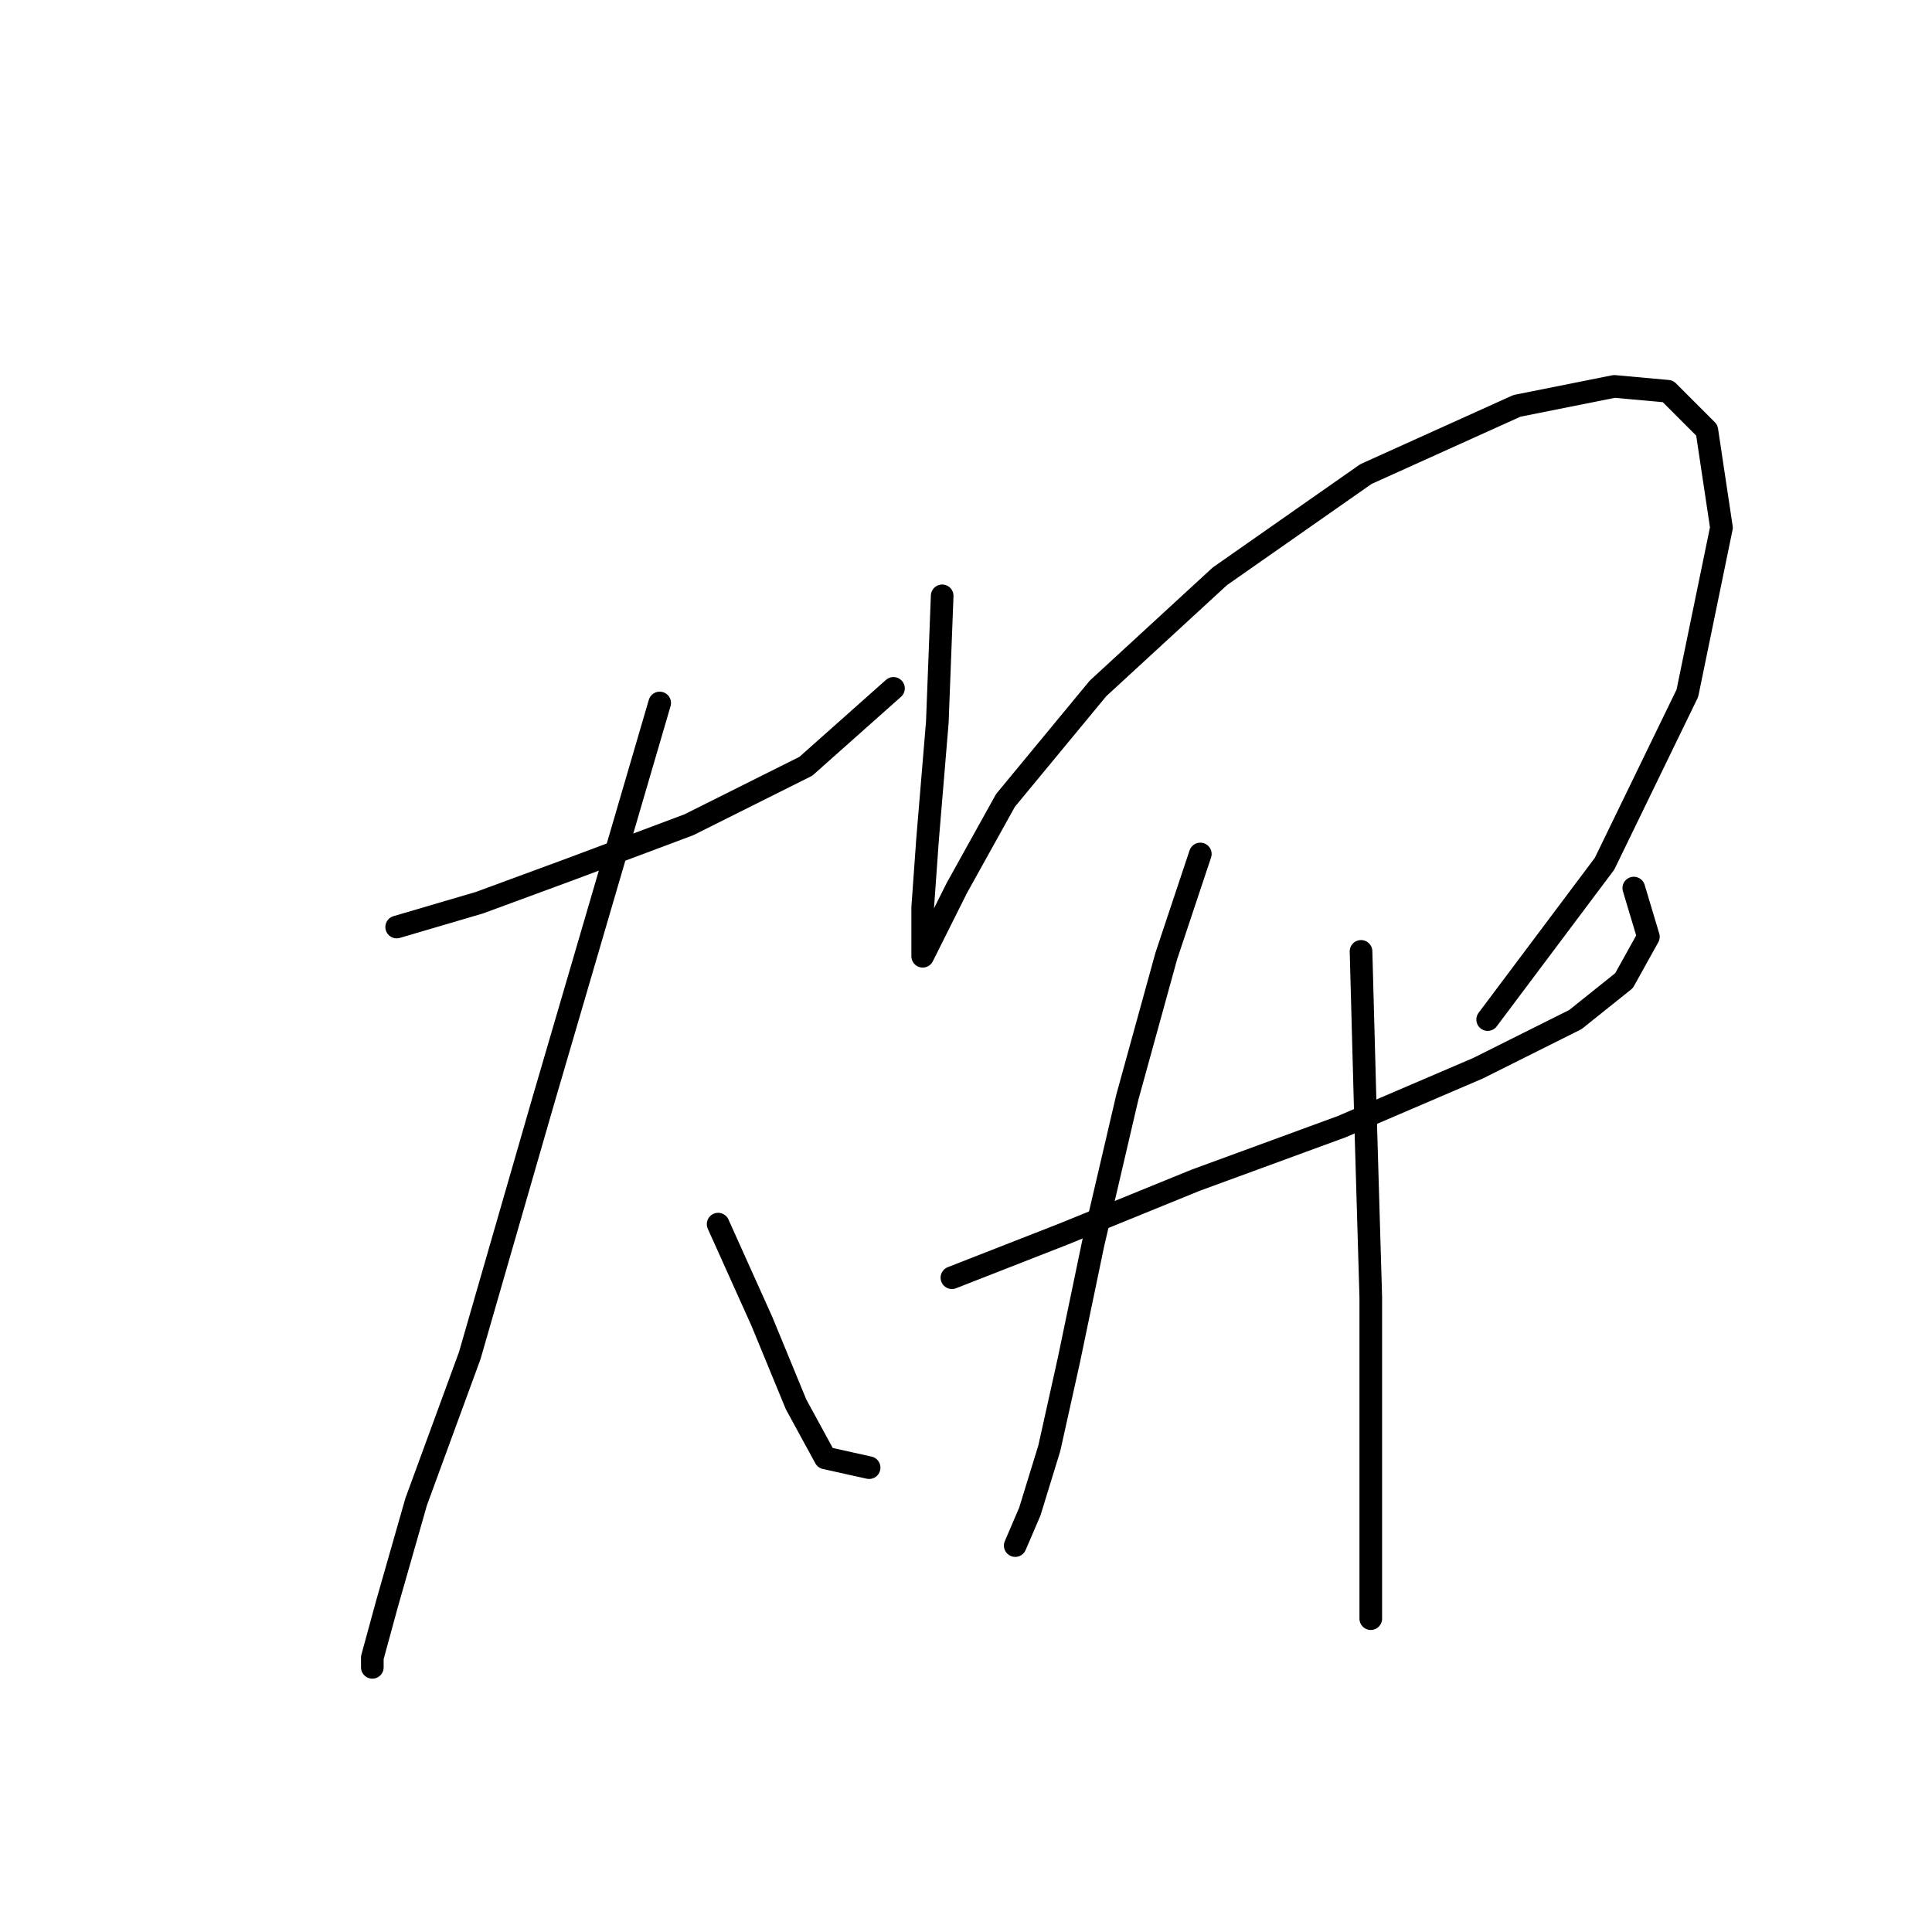 <?xml version="1.0" standalone="no"?>
    <svg width="256" height="256" xmlns="http://www.w3.org/2000/svg" version="1.1">
    <polyline stroke="black" stroke-width="3" stroke-linecap="round" fill="transparent" stroke-linejoin="round" points="52.562 122.837 63.533 119.61 75.795 115.092 91.284 109.284 106.773 101.54 118.389 91.214 118.389 91.214 " />
        <polyline stroke="black" stroke-width="3" stroke-linecap="round" fill="transparent" stroke-linejoin="round" points="87.412 93.15 71.923 146.07 62.242 179.629 55.143 198.99 51.271 212.543 49.335 219.642 49.335 220.932 49.335 220.932 " />
        <polyline stroke="black" stroke-width="3" stroke-linecap="round" fill="transparent" stroke-linejoin="round" points="95.156 162.204 100.964 175.111 105.482 186.083 109.354 193.182 115.163 194.472 115.163 194.472 " />
        <polyline stroke="black" stroke-width="3" stroke-linecap="round" fill="transparent" stroke-linejoin="round" points="124.843 78.952 124.198 95.731 122.907 111.22 122.262 120.255 122.262 125.418 122.262 126.709 123.552 124.127 126.779 117.674 133.233 106.057 145.495 91.214 161.629 76.37 180.99 62.818 200.996 53.782 213.904 51.201 221.003 51.846 226.165 57.009 228.102 69.917 223.584 91.859 212.613 114.447 197.124 135.099 197.124 135.099 " />
        <polyline stroke="black" stroke-width="3" stroke-linecap="round" fill="transparent" stroke-linejoin="round" points="126.134 169.303 140.977 163.495 158.402 156.396 177.763 149.297 195.833 141.552 208.741 135.099 215.194 129.936 218.421 124.127 216.485 117.674 216.485 117.674 " />
        <polyline stroke="black" stroke-width="3" stroke-linecap="round" fill="transparent" stroke-linejoin="round" points="159.047 113.156 154.53 126.709 149.367 145.424 144.849 164.785 141.622 180.274 139.041 191.891 136.46 200.281 134.523 204.798 134.523 204.798 " />
        <polyline stroke="black" stroke-width="3" stroke-linecap="round" fill="transparent" stroke-linejoin="round" points="180.344 126.063 180.99 149.942 181.635 171.884 181.635 194.472 181.635 214.479 181.635 214.479 " />
        </svg>